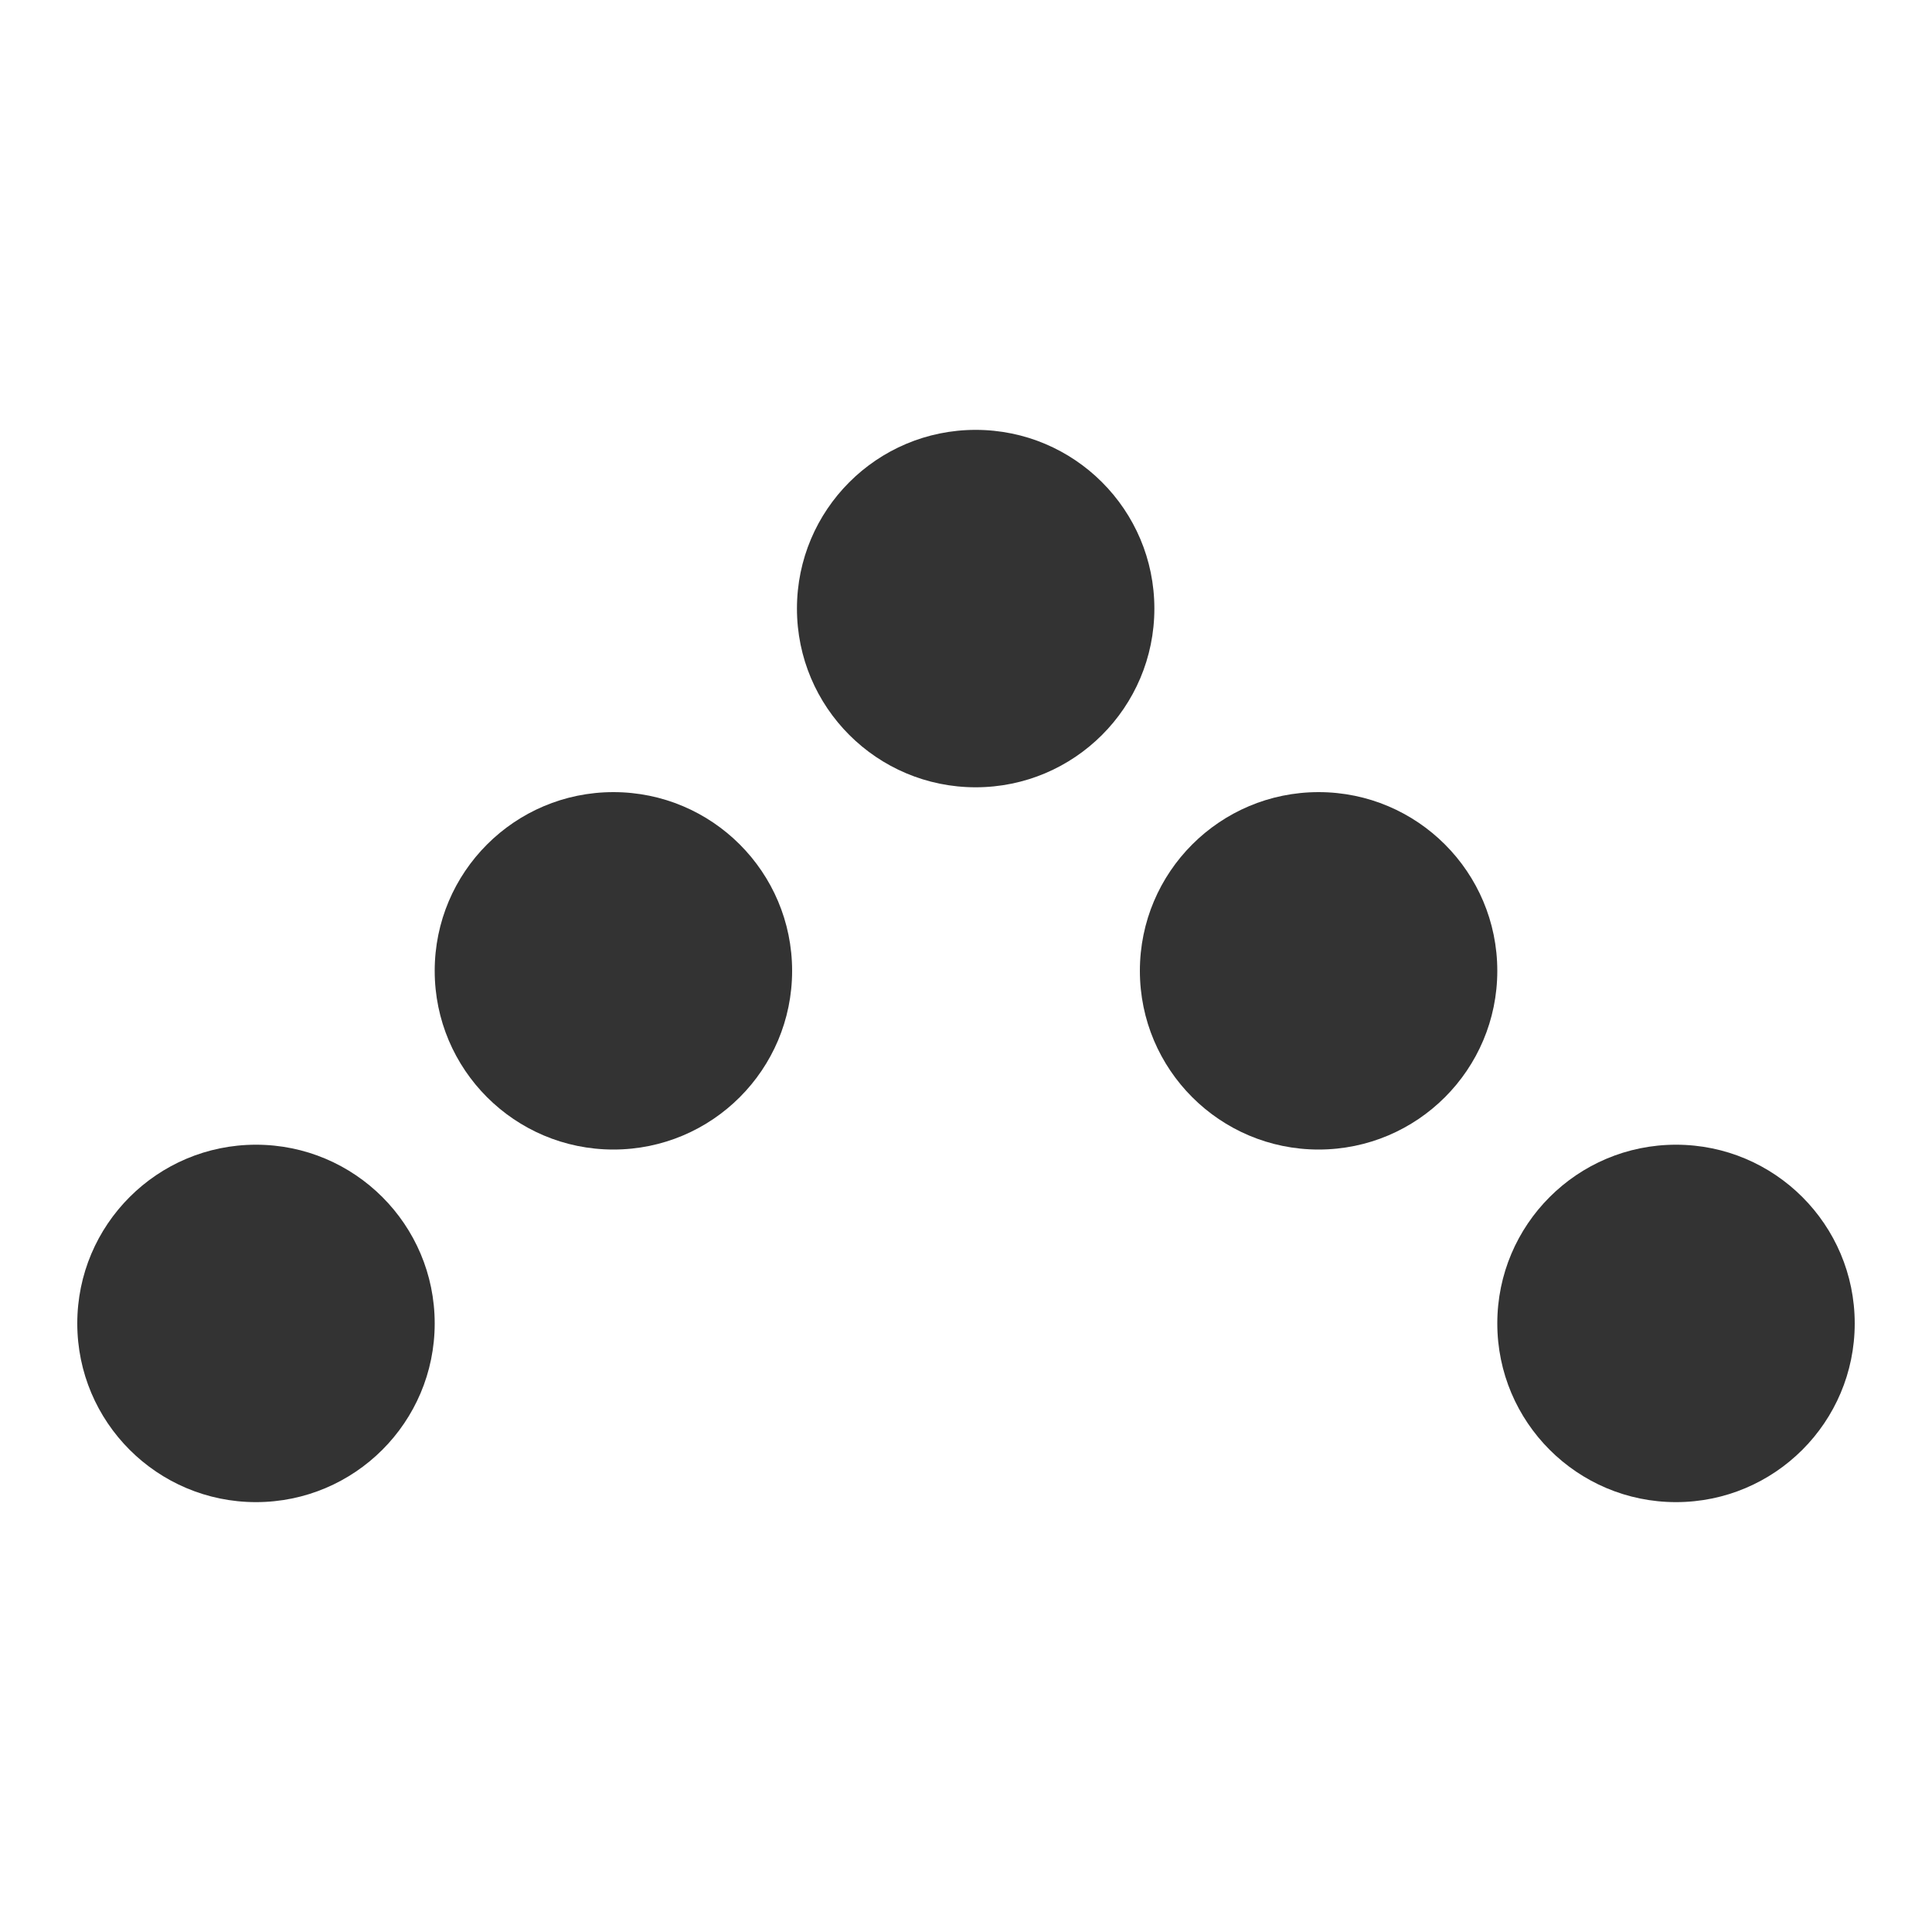 <svg viewBox="0 0 40 40" xmlns="http://www.w3.org/2000/svg"><g fill="#333"><circle cx="5.3" cy="27.4" r="3.7"/><circle cx="12.7" cy="20.1" r="3.7"/><circle cx="27.3" cy="20.1" r="3.7"/><circle cx="34.7" cy="27.4" r="3.7"/><circle cx="20.2" cy="12.6" r="3.7"/></g></svg>